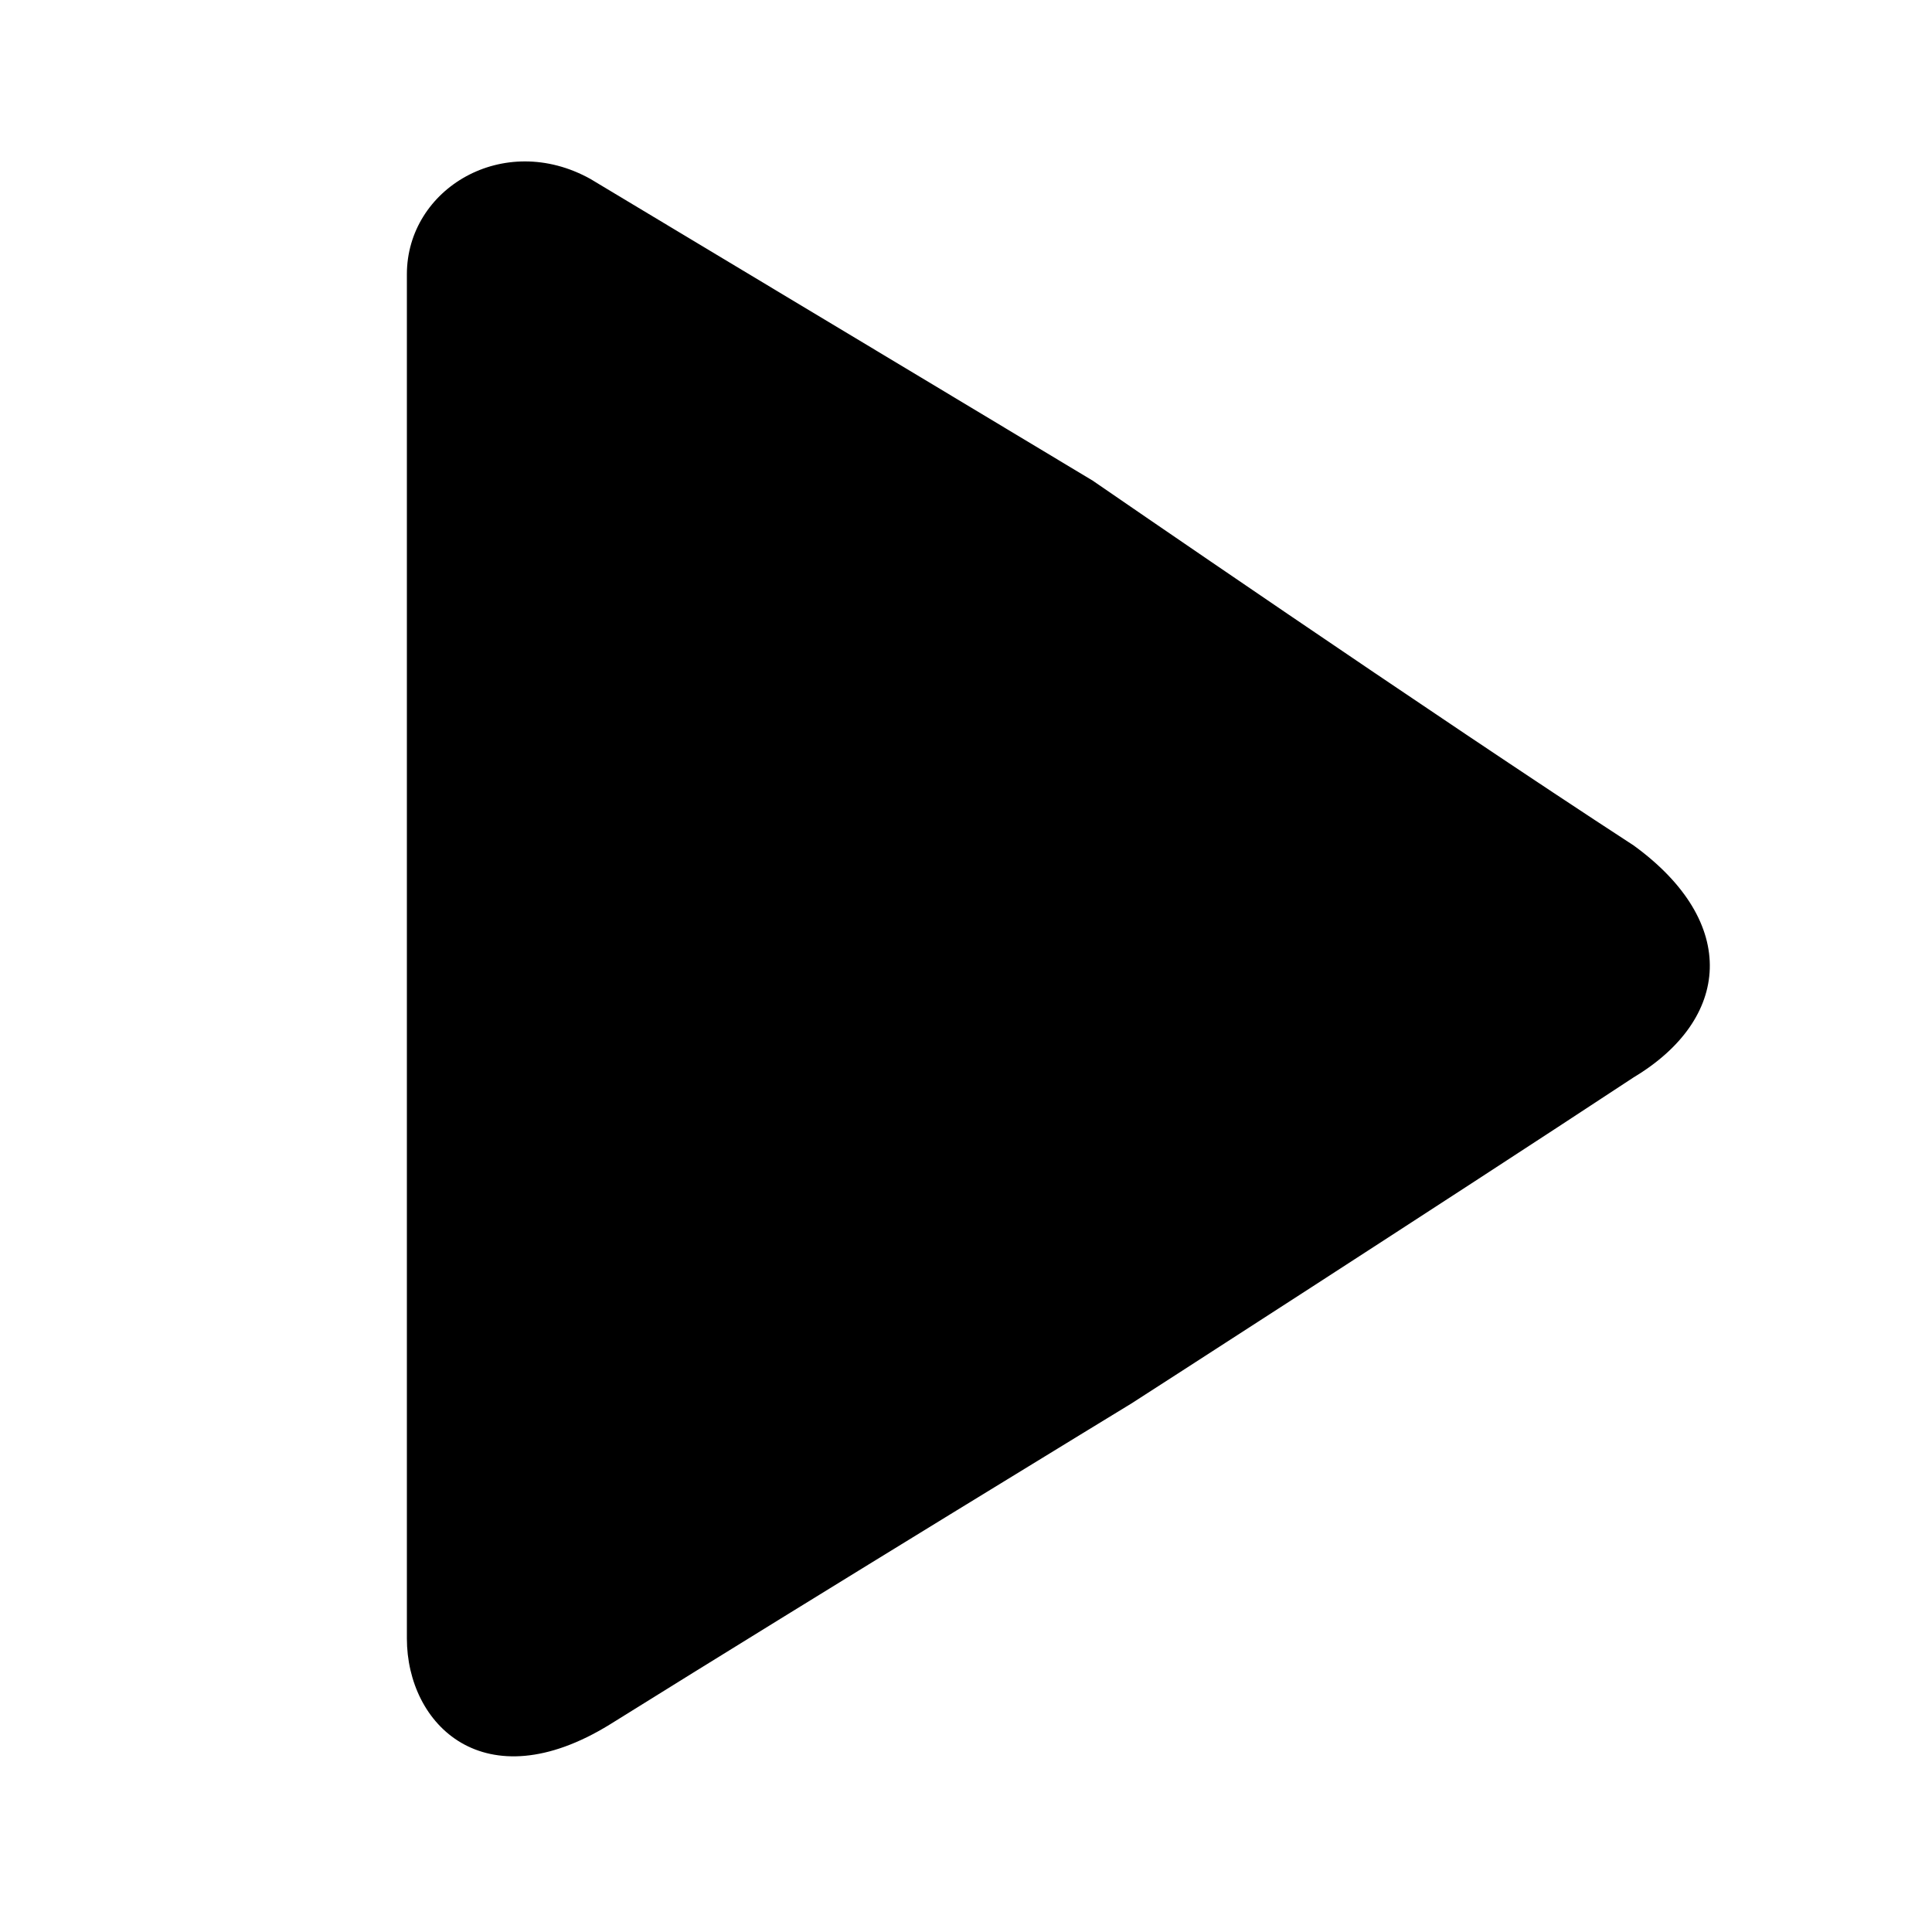 <svg xmlns="http://www.w3.org/2000/svg" xmlns:xlink="http://www.w3.org/1999/xlink" width="100" height="100" version="1.1" viewBox="0 0 100 100"><title>arrow-right</title><desc>Created with Sketch.</desc><g id="Page-1" fill="none" fill-rule="evenodd" stroke="none" stroke-width="1"><g id="arrow-right" fill="#000"><path d="M89.956,83.351 C82.181,83.351 71.796,83.351 54.411,83.351 C36.629,83.351 26.846,83.351 19.348,83.351 C14.911,83.351 11.911,78.351 14.411,73.851 C20.886,63.059 30.028,47.851 30.028,47.851 C30.028,47.851 42.158,30.236 48.911,19.851 C52.911,14.351 57.911,14.851 60.911,19.851 C67.398,29.7 77.794,45.851 77.794,45.851 C77.794,45.851 87.525,61.807 94.411,72.851 C98.411,79.351 94.411,83.351 89.956,83.351 Z" transform="translate(54.78, 49.631) rotate(-270) translate(-54.78, -49.631)"/></g></g></svg>
